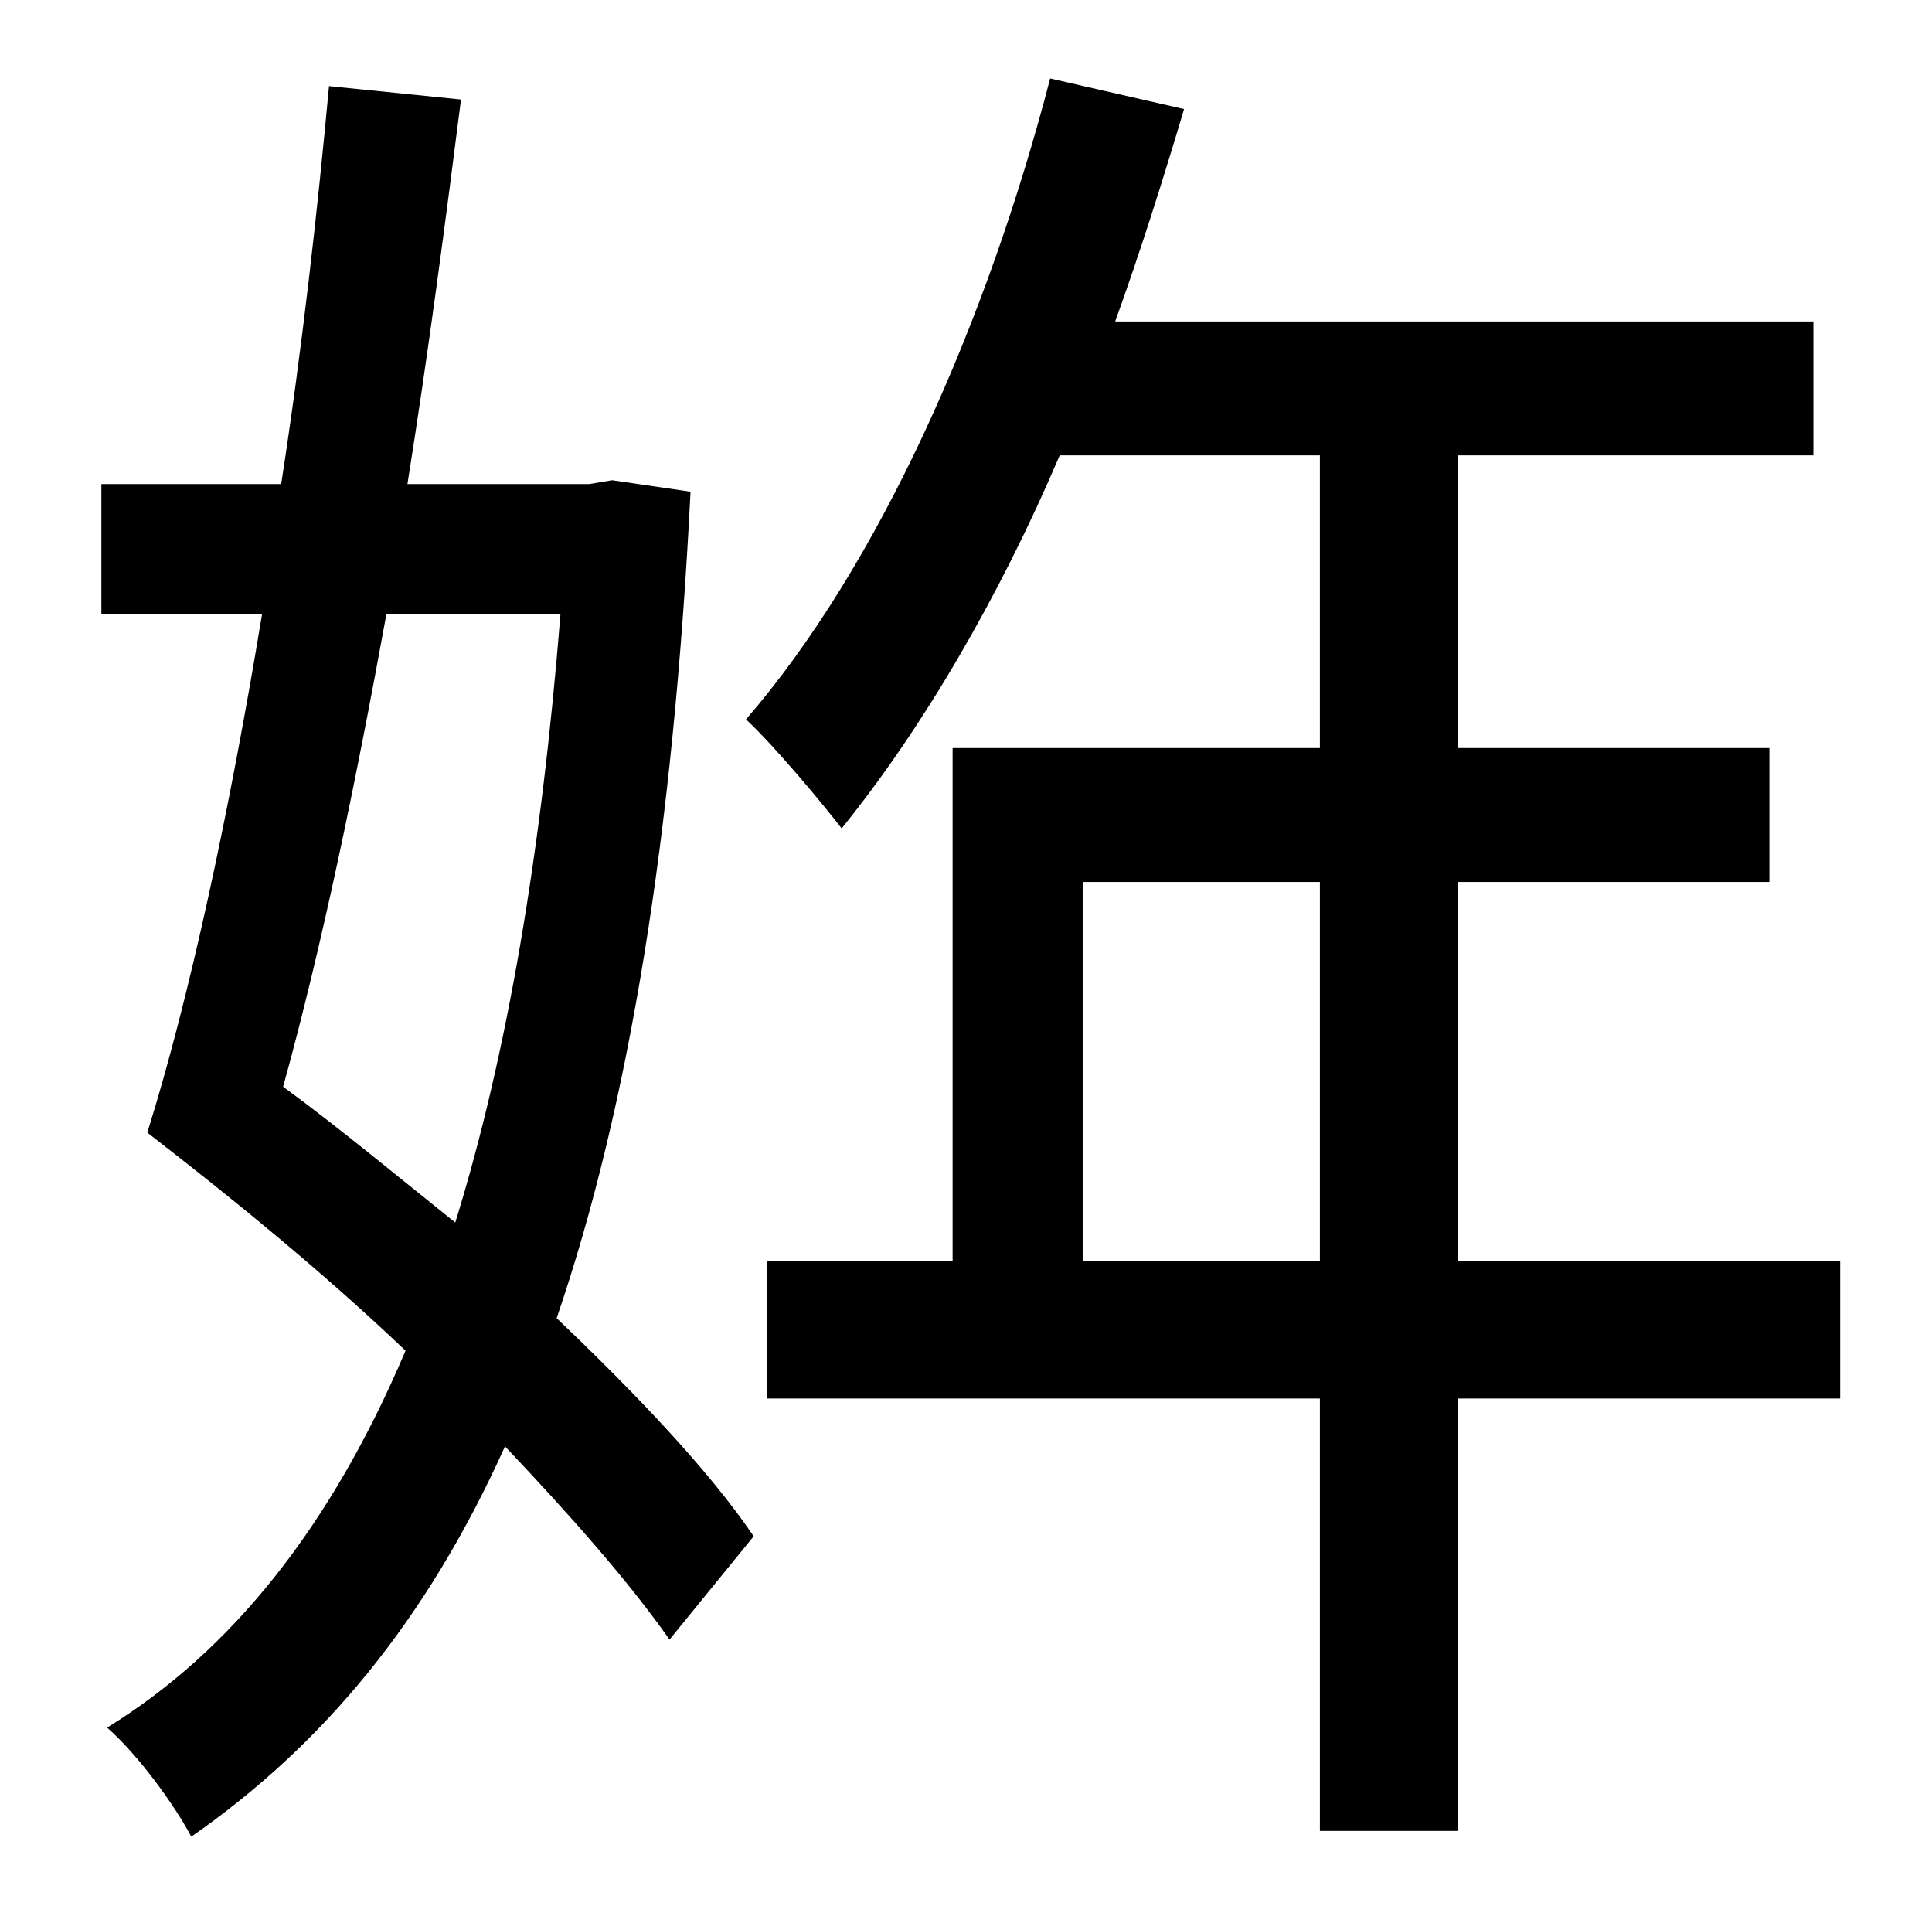 <?xml version="1.0" standalone="no"?>
<!DOCTYPE svg PUBLIC "-//W3C//DTD SVG 1.1//EN" "http://www.w3.org/Graphics/SVG/1.1/DTD/svg11.dtd" >
<svg xmlns="http://www.w3.org/2000/svg" xmlns:xlink="http://www.w3.org/1999/xlink" version="1.1" viewBox="-10 0 1010 1000">
   <path fill="currentColor"
d="M283 321h-91c-16 88 -34 175 -54 247c30 22 60 47 90 71c27 -87 45 -193 55 -318zM310 251l41 6c-9 179 -32 321 -70 432c42 40 80 80 103 114l-44 54c-21 -30 -51 -64 -86 -101c-41 91 -95 156 -164 204c-9 -17 -28 -43 -44 -57c65 -40 117 -105 156 -197
c-43 -41 -91 -80 -135 -114c22 -70 43 -168 60 -271h-84v-68h94c11 -71 19 -143 25 -208l69 7c-8 63 -17 132 -28 201h95zM556 659h124v-198h-124v198zM952 659v72h-200v226h-72v-226h-289v-72h97v-268h192v-153h-136c-32 75 -72 143 -114 195c-10 -13 -35 -43 -50 -57
c70 -81 126 -208 159 -335l70 16c-11 37 -23 75 -36 111h365v70h-186v153h163v70h-163v198h200z" />
</svg>

